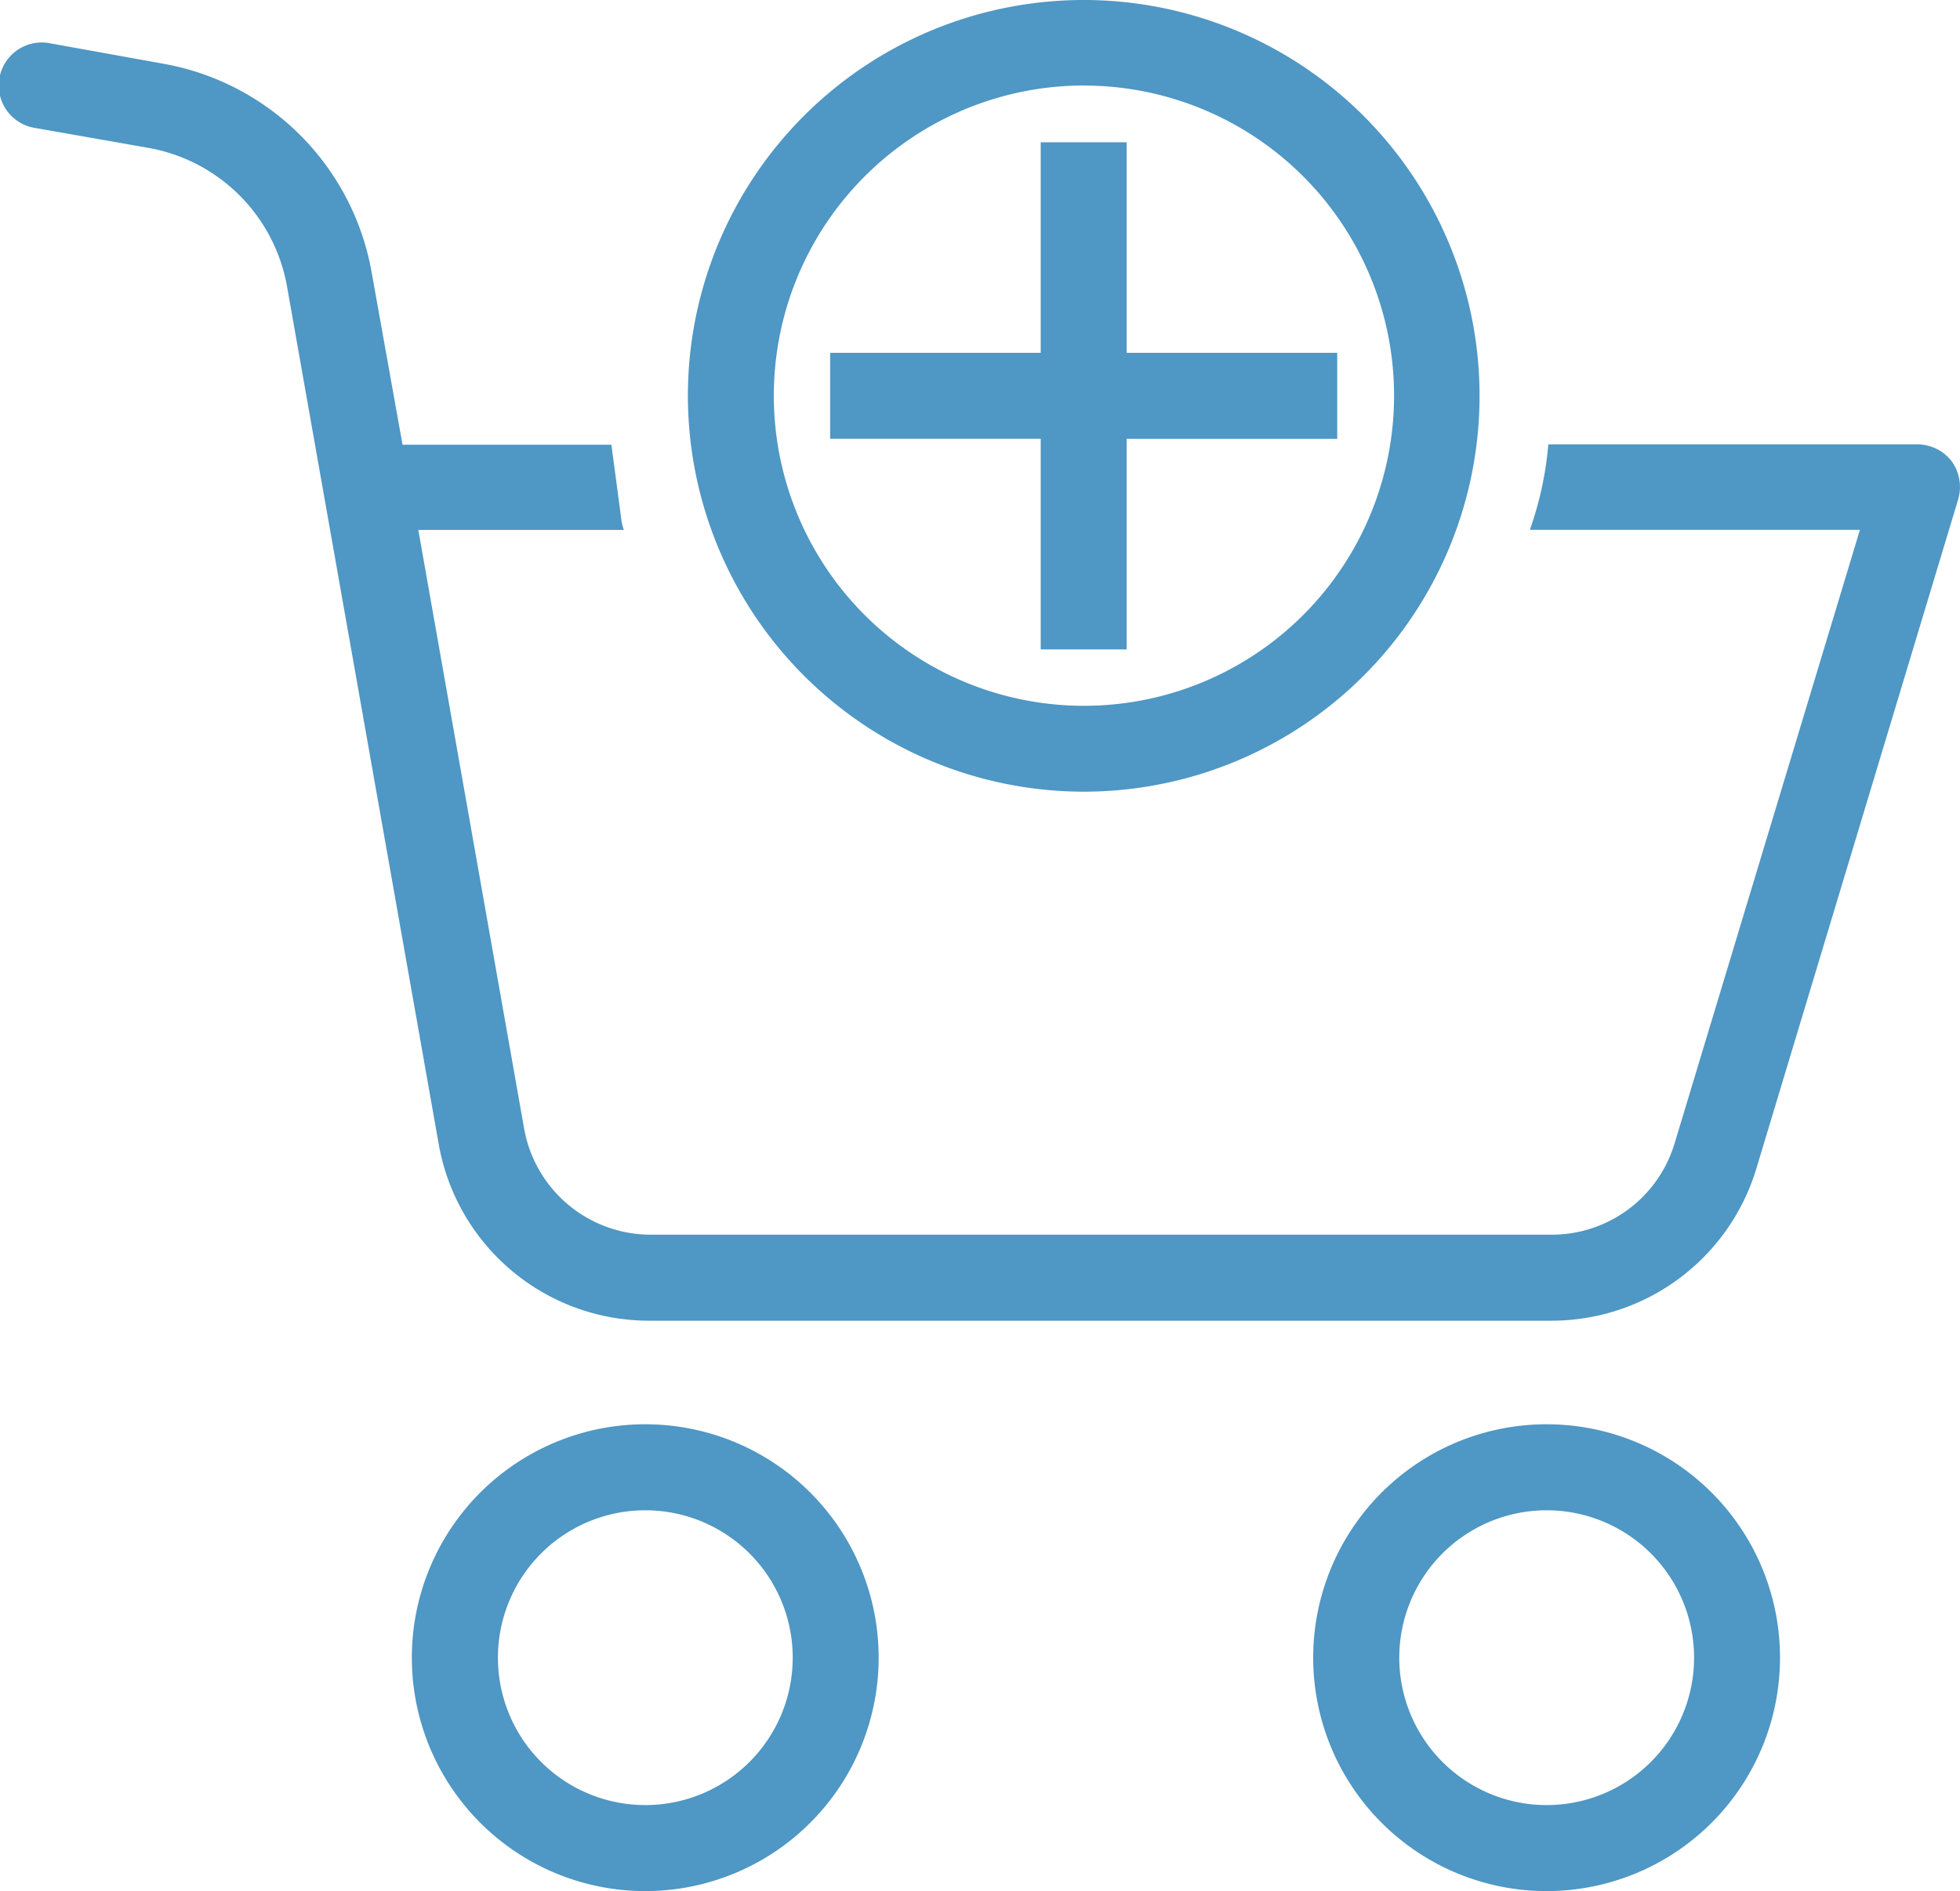 <svg xmlns="http://www.w3.org/2000/svg" width="26.342" height="25.415" viewBox="0 0 26.342 25.415"><g id="add_to_cart" transform="translate(0.063 -3.8)"><path id="Path_10" fill="#4f97c4" d="M98.936,335.2a3.137,3.137,0,1,0,3.136,3.137A3.136,3.136,0,0,0,98.936,335.2Zm0,5.118a1.981,1.981,0,1,1,1.981-1.981A1.981,1.981,0,0,1,98.936,340.318Z" transform="translate(-90.326 -312.258)"/><path id="Path_11" fill="#4f97c4" d="M26.17,19.366a.586.586,0,0,0-.462-.231H20.746a4.59,4.59,0,0,1-.248,1.149h4.436l-2.49,8.243a1.723,1.723,0,0,1-1.658,1.23H8.68a1.729,1.729,0,0,1-1.7-1.432l-1.421-8.04H8.322a.7.7,0,0,1-.029-.1l-.139-1.045H5.347l-.416-2.322a3.459,3.459,0,0,0-2.807-2.8L.616,13.746a.578.578,0,1,0-.2,1.138l1.513.266a2.3,2.3,0,0,1,1.866,1.866L5.832,28.533a2.87,2.87,0,0,0,2.836,2.38H20.781a2.875,2.875,0,0,0,2.761-2.045l2.709-8.982A.593.593,0,0,0,26.17,19.366Z" transform="translate(0 -9.363)"/><path id="Path_12" fill="#4f97c4" d="M308.637,335.2a3.137,3.137,0,1,0,3.136,3.137A3.136,3.136,0,0,0,308.637,335.2Zm0,5.118a1.981,1.981,0,1,1,1.981-1.981A1.981,1.981,0,0,1,308.637,340.318Z" transform="translate(-287.913 -312.258)"/><path id="Path_13" fill="#4f97c4" d="M195.93,43.716h1.155v-2.83h2.83V39.73h-2.83V36.9H195.93v2.83H193.1v1.155h2.83Z" transform="translate(-182.006 -31.188)"/><path id="Path_14" fill="#4f97c4" d="M165.32,14.44A5.32,5.32,0,1,0,160,9.12,5.325,5.325,0,0,0,165.32,14.44Zm0-9.49a4.168,4.168,0,1,1-4.165,4.17A4.17,4.17,0,0,1,165.32,4.949Z" transform="translate(-150.818 0)"/></g></svg>
